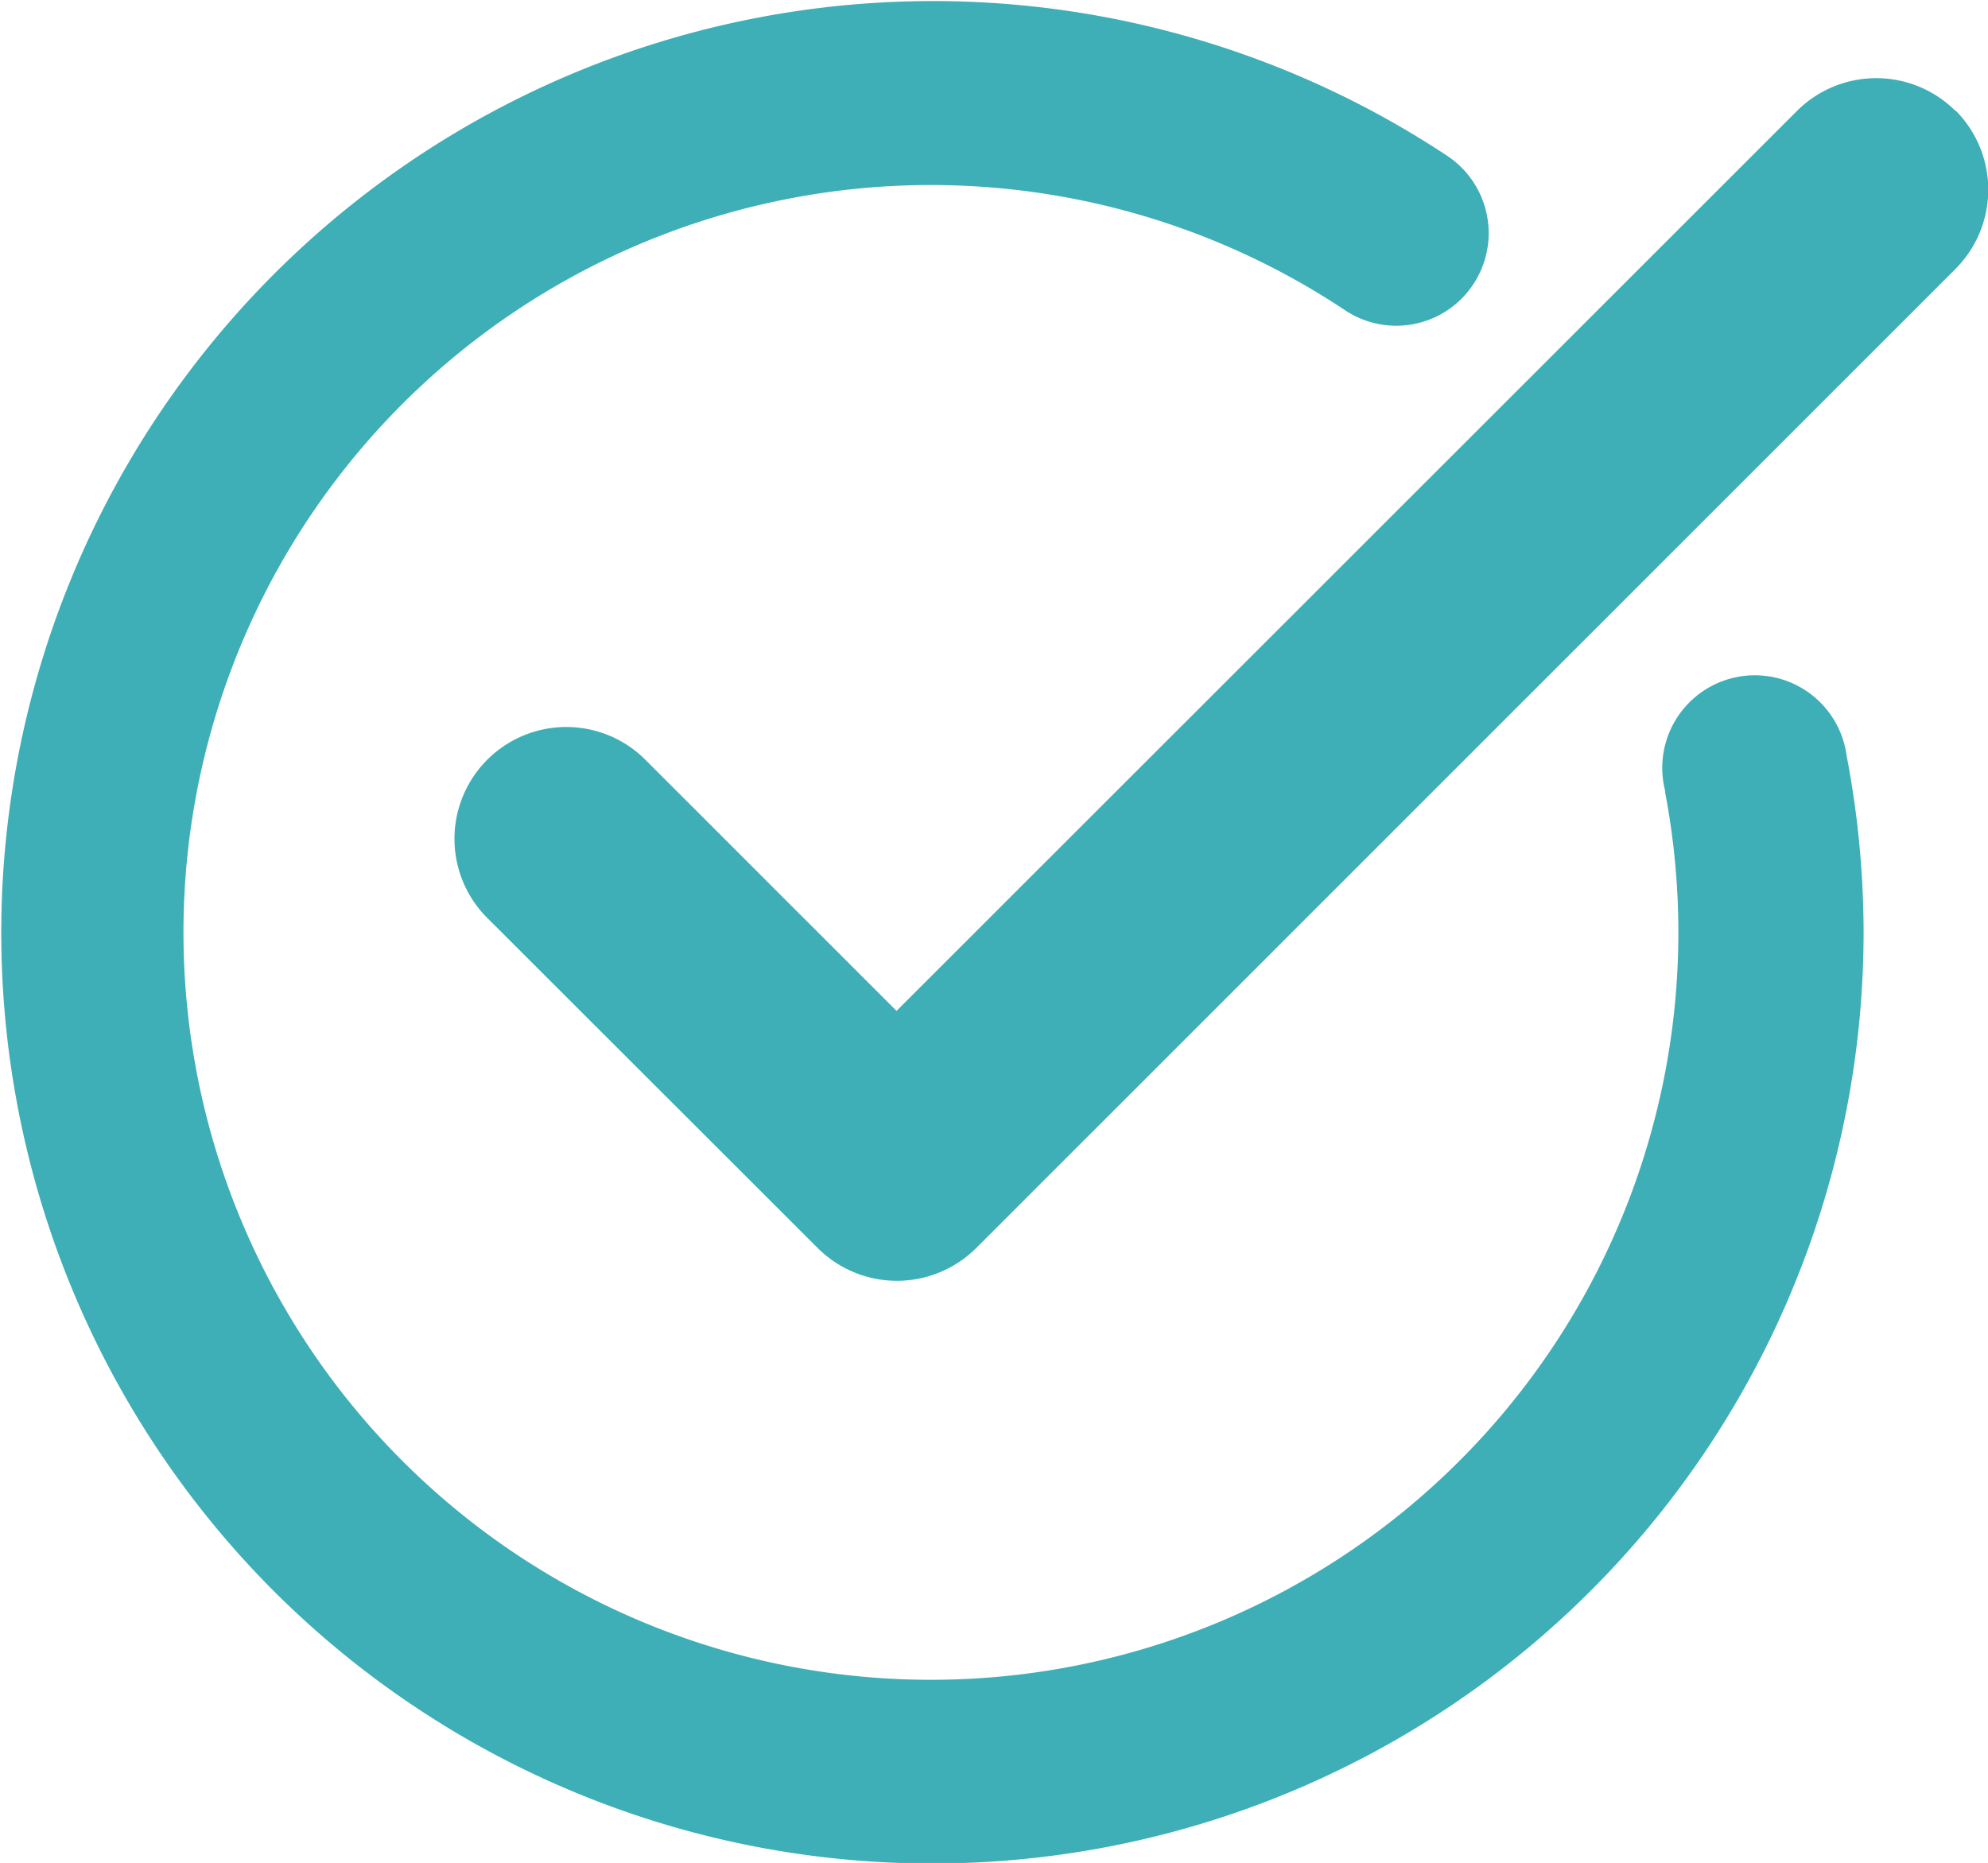 <svg xmlns="http://www.w3.org/2000/svg" viewBox="0 0 197.35 184.95"><defs><clipPath id="a"><path fill="none" d="M0 0h197.35v184.95H0z"/></clipPath></defs><title>check-mark</title><g clip-path="url(#a)" fill="#3eaeb7" data-name="Layer 1"><path d="M194.11 11a11.14 11.14 0 0 0-15.71 0L89 100.36l-25-25a11.102 11.102 0 0 0-15.7 15.7L81 123.73l.08.07.11.12a11.14 11.14 0 0 0 15.7 0l97.25-97.24a11.14 11.14 0 0 0 0-15.7"/><path d="M165.28 78.57a74.2 74.2 0 1 1-31.74-47.76 9.16 9.16 0 0 0 11.56-1.17 9.21 9.21 0 0 0-1.45-14.18A92.49 92.49 0 0 0 27.09 157.87 92.47 92.47 0 0 0 185 92.48 93.4 93.4 0 0 0 183.31 75a9.19 9.19 0 1 0-18 3.55"/></g></svg>